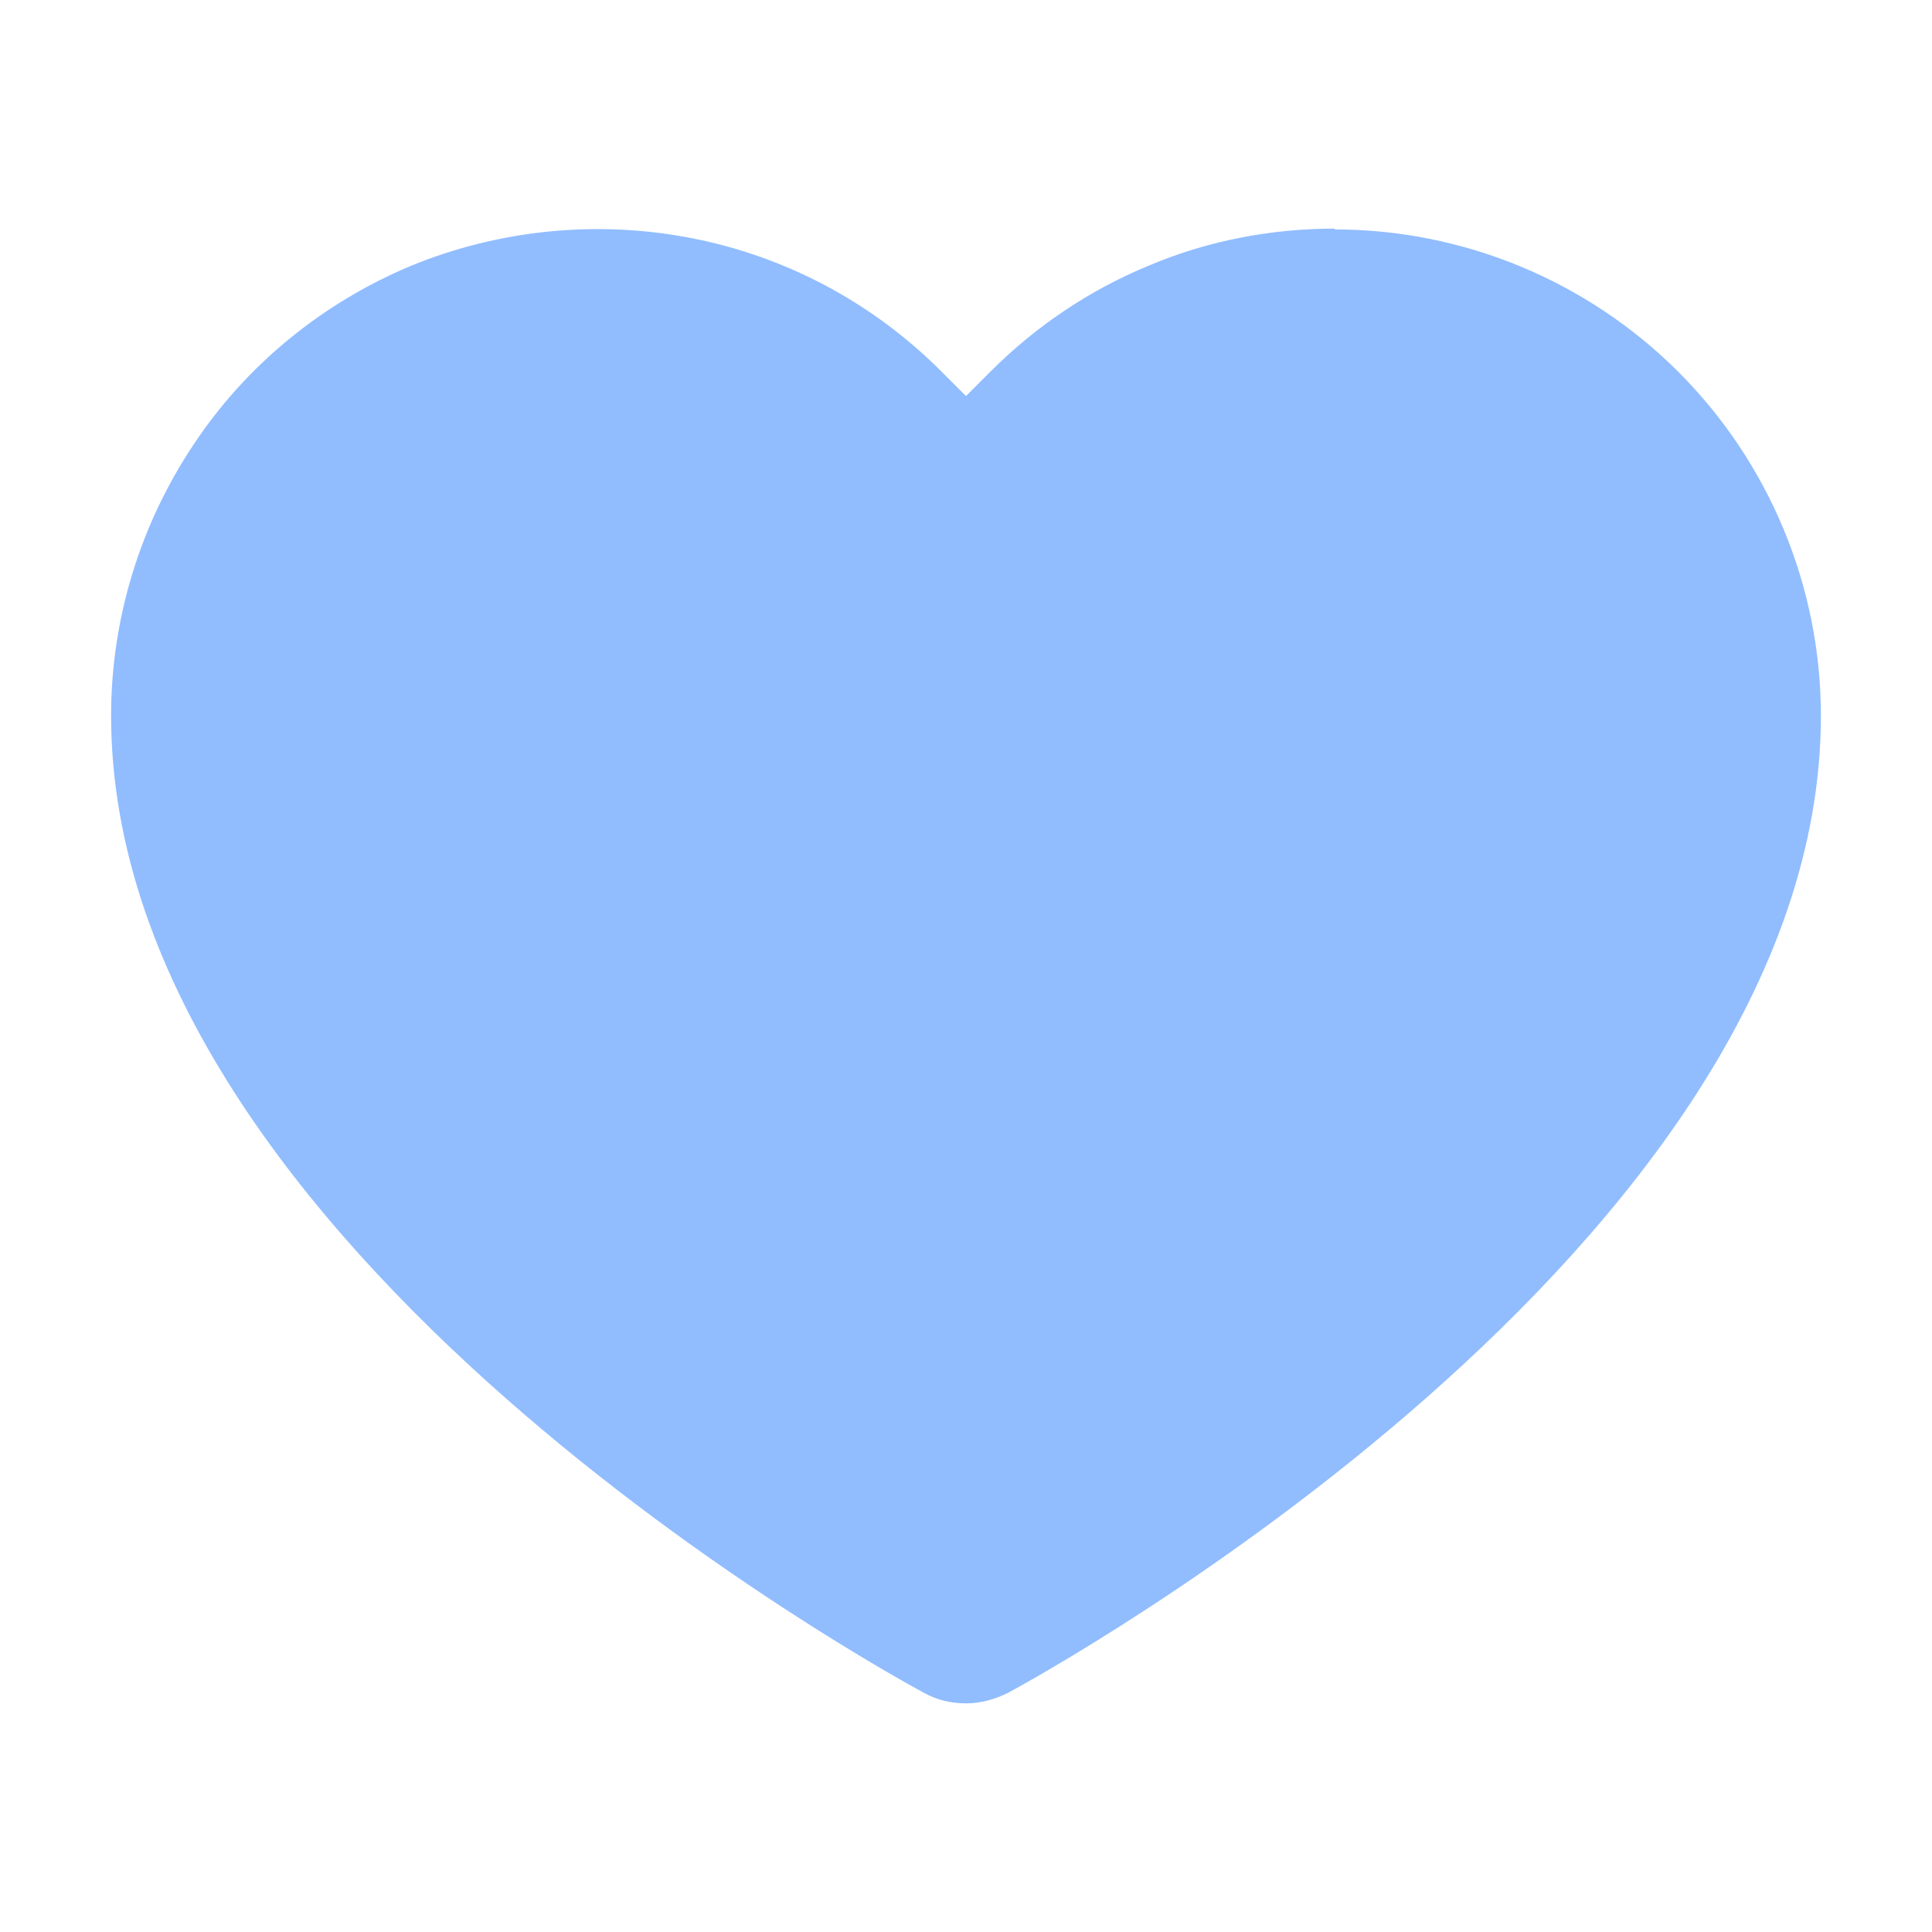 <svg viewBox="0 0 24 24" xmlns="http://www.w3.org/2000/svg"><path d="m16.58 2.84c-.79 0-1.58.15-2.31.46-.73.3-1.4.75-1.96 1.31l-.31.31-.31-.31c-.85-.85-1.92-1.42-3.09-1.65s-2.39-.11-3.49.34c-1.1.46-2.05 1.23-2.71 2.23-.66.99-1.02 2.16-1.02 3.36 0 6.63 9.69 11.92 10.1 12.14.16.09.34.13.52.13s.36-.05.52-.13c.41-.22 10.1-5.52 10.1-12.14 0-1.6-.64-3.14-1.77-4.27s-2.67-1.77-4.27-1.77z" fill="#91bdff"/></svg>